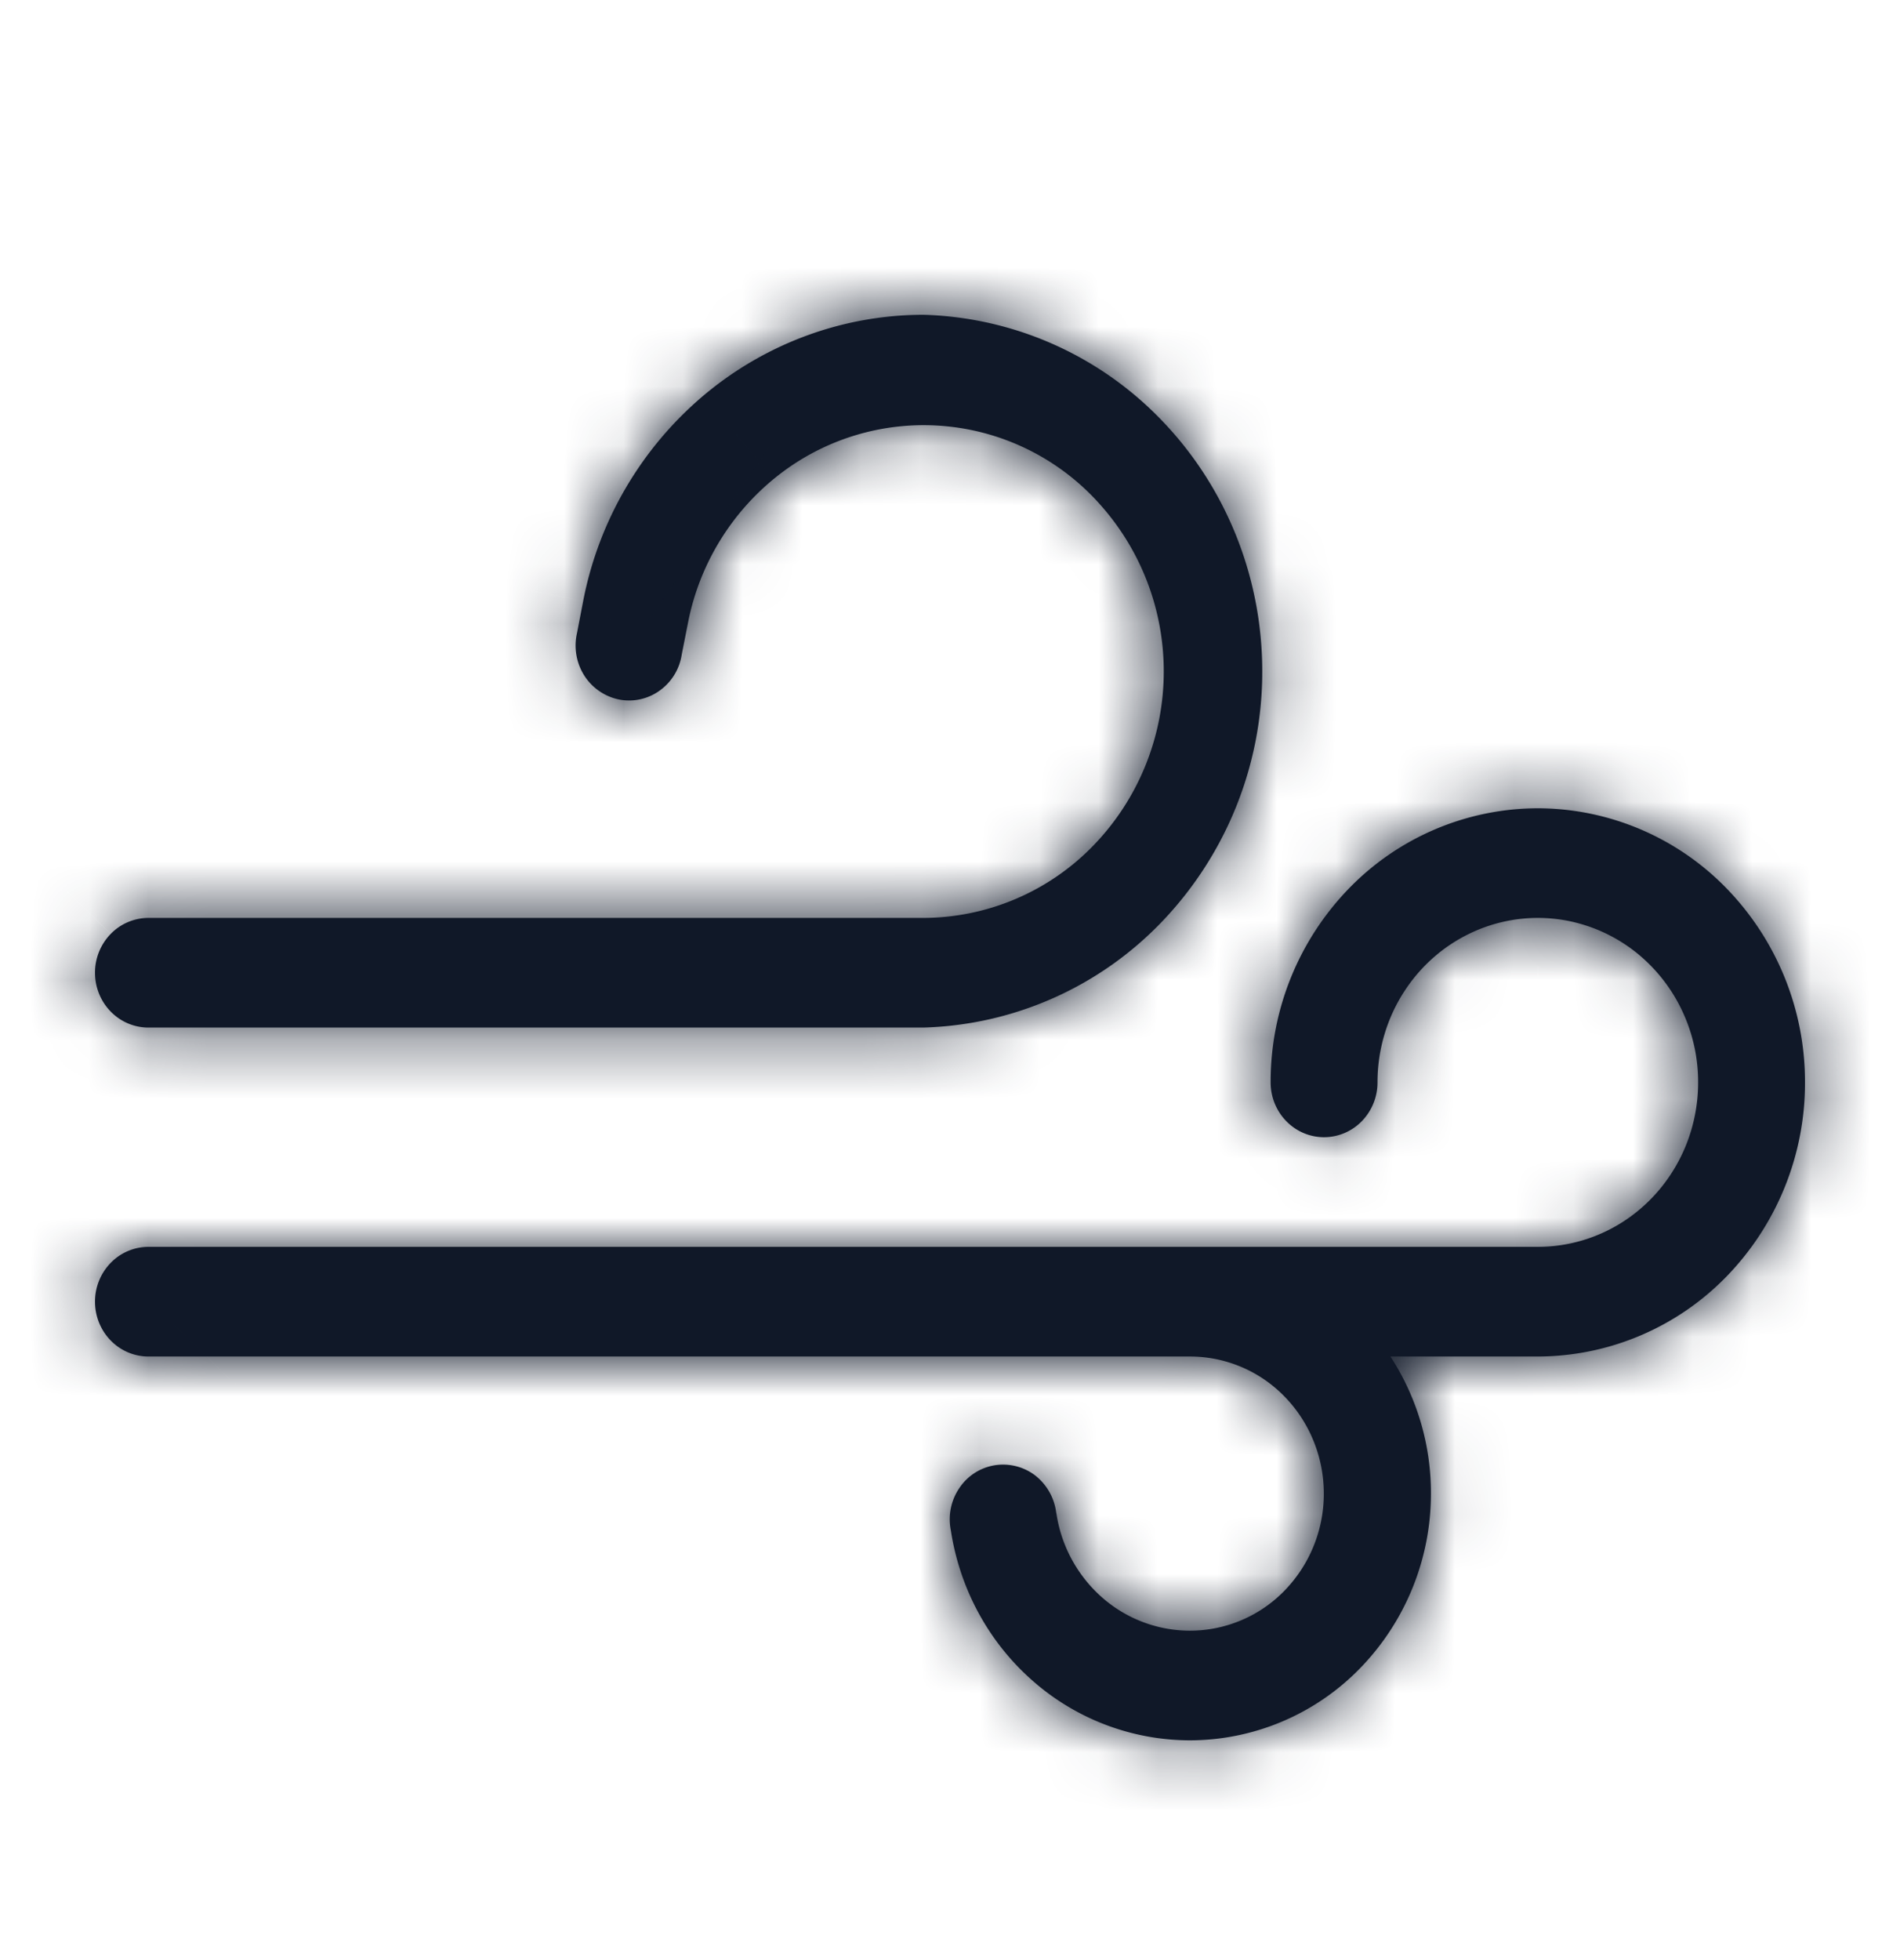 <svg xmlns="http://www.w3.org/2000/svg" width="32" height="33" fill="none"><mask id="a" fill="#fff"><path d="M15.554 5.3c-1.351 0-2.66.48-3.705 1.359a6.025 6.025 0 0 0-2.027 3.46l-.104.539a.946.946 0 0 0 .119.71.912.912 0 0 0 .58.407.88.88 0 0 0 .69-.146.913.913 0 0 0 .375-.61l.106-.537a4.162 4.162 0 0 1 1.563-2.513 3.973 3.973 0 0 1 5.399.55 4.21 4.21 0 0 1 1.05 2.78 4.21 4.21 0 0 1-1.186 2.937 4 4 0 0 1-2.864 1.218H2.5a.889.889 0 0 0-.636.27.935.935 0 0 0-.264.653c0 .245.095.48.264.653.168.173.397.27.636.27h13.05a5.785 5.785 0 0 0 4.044-1.808 6.083 6.083 0 0 0 1.665-4.19c0-1.566-.596-3.07-1.662-4.192a5.784 5.784 0 0 0-4.043-1.81ZM25.9 13.608a4.444 4.444 0 0 0-3.182 1.351 4.676 4.676 0 0 0-1.318 3.264c0 .245.095.48.264.653.168.173.397.27.636.27a.889.889 0 0 0 .636-.27.935.935 0 0 0 .264-.653c0-.548.158-1.083.455-1.538.297-.456.718-.81 1.212-1.02a2.637 2.637 0 0 1 1.56-.158 2.68 2.68 0 0 1 1.382.758c.378.387.635.88.74 1.418.103.537.05 1.094-.154 1.6-.205.506-.55.938-.995 1.243a2.652 2.652 0 0 1-1.5.466H2.5a.889.889 0 0 0-.636.27.935.935 0 0 0-.264.653c0 .245.095.48.264.653.168.173.397.27.636.27h17.55a2.222 2.222 0 0 1 1.59.68c.42.433.657 1.02.656 1.633a2.338 2.338 0 0 1-.663 1.63 2.221 2.221 0 0 1-1.592.673 2.241 2.241 0 0 1-1.469-.55 2.348 2.348 0 0 1-.775-1.392l-.01-.056a.94.94 0 0 0-.357-.619.892.892 0 0 0-.682-.167.887.887 0 0 0-.592.385.936.936 0 0 0-.143.704l.009.055c.16.975.651 1.86 1.387 2.498a4.015 4.015 0 0 0 2.632.988 4.006 4.006 0 0 0 2.868-1.216 4.216 4.216 0 0 0 1.191-2.938 4.21 4.21 0 0 0-.682-2.308H25.9a4.444 4.444 0 0 0 3.182-1.351 4.676 4.676 0 0 0 1.318-3.264 4.676 4.676 0 0 0-1.318-3.263 4.444 4.444 0 0 0-3.182-1.352Z"/></mask><path fill="#101828" d="M15.554 5.3c-1.351 0-2.66.48-3.705 1.359a6.025 6.025 0 0 0-2.027 3.46l-.104.539a.946.946 0 0 0 .119.71.912.912 0 0 0 .58.407.88.88 0 0 0 .69-.146.913.913 0 0 0 .375-.61l.106-.537a4.162 4.162 0 0 1 1.563-2.513 3.973 3.973 0 0 1 5.399.55 4.21 4.21 0 0 1 1.05 2.78 4.21 4.21 0 0 1-1.186 2.937 4 4 0 0 1-2.864 1.218H2.5a.889.889 0 0 0-.636.27.935.935 0 0 0-.264.653c0 .245.095.48.264.653.168.173.397.27.636.27h13.05a5.785 5.785 0 0 0 4.044-1.808 6.083 6.083 0 0 0 1.665-4.19c0-1.566-.596-3.07-1.662-4.192a5.784 5.784 0 0 0-4.043-1.81ZM25.9 13.608a4.444 4.444 0 0 0-3.182 1.351 4.676 4.676 0 0 0-1.318 3.264c0 .245.095.48.264.653.168.173.397.27.636.27a.889.889 0 0 0 .636-.27.935.935 0 0 0 .264-.653c0-.548.158-1.083.455-1.538.297-.456.718-.81 1.212-1.02a2.637 2.637 0 0 1 1.56-.158 2.68 2.68 0 0 1 1.382.758c.378.387.635.88.74 1.418.103.537.05 1.094-.154 1.6-.205.506-.55.938-.995 1.243a2.652 2.652 0 0 1-1.5.466H2.5a.889.889 0 0 0-.636.27.935.935 0 0 0-.264.653c0 .245.095.48.264.653.168.173.397.27.636.27h17.55a2.222 2.222 0 0 1 1.59.68c.42.433.657 1.02.656 1.633a2.338 2.338 0 0 1-.663 1.63 2.221 2.221 0 0 1-1.592.673 2.241 2.241 0 0 1-1.469-.55 2.348 2.348 0 0 1-.775-1.392l-.01-.056a.94.94 0 0 0-.357-.619.892.892 0 0 0-.682-.167.887.887 0 0 0-.592.385.936.936 0 0 0-.143.704l.009.055c.16.975.651 1.86 1.387 2.498a4.015 4.015 0 0 0 2.632.988 4.006 4.006 0 0 0 2.868-1.216 4.216 4.216 0 0 0 1.191-2.938 4.21 4.21 0 0 0-.682-2.308H25.9a4.444 4.444 0 0 0 3.182-1.351 4.676 4.676 0 0 0 1.318-3.264 4.676 4.676 0 0 0-1.318-3.263 4.444 4.444 0 0 0-3.182-1.352Z"/><path fill="#101828" d="m15.554 5.3.128-4.998L15.617.3h-.064v5Zm-5.732 4.818L4.915 9.16l-.001.008 4.909.95Zm-.104.54 4.873 1.121.02-.085.016-.086-4.909-.95Zm1.764.361-4.905-.97-.018.09-.014.089 4.937.791Zm.106-.537-4.904-.971v.002l4.904.97Zm8.012.816h5v-.012l-5 .012Zm-4.05 4.156v5h.002l-.002-5Zm-13.95.923h-5 5Zm13.95.923v5h.063l.063-.002-.126-4.998Zm7.65.923h5-5ZM1.6 21.915h-5 5Zm18.45.924.01-5h-.01v5Zm-.009 4.615.01-5h-.014l.004 5Zm-2.244-1.942-4.936.802.002.008v.008l4.934-.818Zm-.01-.056-4.956.655.01.074.011.073 4.936-.802Zm-1.774.303 4.935-.802-.012-.072-.014-.071-4.91.945Zm.009.055-4.936.802.002.009 4.934-.81Zm4.02 3.486.001-5h-.003l.001 5Zm4.058-4.154 5 .009v-.009h-5Zm-.682-2.308v-5h-9.235l5.048 7.733 4.187-2.733ZM15.553.3c-2.542 0-4.987.905-6.922 2.532l6.435 7.654a.758.758 0 0 1 .489-.186l-.002-10ZM8.63 2.832A11.025 11.025 0 0 0 4.915 9.16l9.815 1.917c.05-.255.18-.459.336-.59L8.631 2.831ZM4.914 9.168l-.105.539 9.818 1.901.104-.539-9.817-1.901Zm-.069.368a5.946 5.946 0 0 0-.07 2.312l9.864-1.646a4.053 4.053 0 0 1-.048 1.577L4.845 9.536Zm-.07 2.312c.128.768.406 1.507.824 2.173l8.476-5.306c.286.458.476.964.564 1.487l-9.864 1.646Zm.824 2.173c.417.667.967 1.25 1.621 1.708l5.733-8.194c.456.319.835.722 1.122 1.18l-8.476 5.306ZM7.22 15.73c.655.458 1.4.781 2.193.944l2.01-9.796c.554.114 1.075.34 1.53.658L7.22 15.73Zm2.193.944c.792.162 1.61.16 2.4-.008L9.74 6.882a4.122 4.122 0 0 1 1.683-.005l-2.01 9.796Zm2.4-.008A5.89 5.89 0 0 0 14 15.707L8.213 7.55a4.112 4.112 0 0 1 1.526-.669l2.075 9.783ZM14 15.707a5.915 5.915 0 0 0 1.61-1.718L7.1 8.737c.284-.46.66-.865 1.114-1.186L14 15.706Zm1.61-1.718c.413-.669.687-1.41.81-2.178l-9.874-1.583c.084-.524.27-1.03.554-1.49l8.51 5.251Zm.778-2 .106-.537-9.81-1.94-.106.538 9.81 1.939Zm.106-.535a.838.838 0 0 1-.324.502l-6.035-7.974a9.163 9.163 0 0 0-3.45 5.529l9.809 1.943Zm-.324.502c-.192.145-.45.225-.722.197l1.013-9.949a8.973 8.973 0 0 0-6.326 1.778l6.035 7.974Zm-.722.197a.99.99 0 0 1-.641-.32l7.488-6.628a9.011 9.011 0 0 0-5.834-3l-1.013 9.948Zm-.641-.32a.79.79 0 0 1-.206-.523l10-.024a9.21 9.21 0 0 0-2.306-6.081l-7.488 6.628Zm-.206-.535a.79.79 0 0 1 .233-.552l7.162 6.98a9.21 9.21 0 0 0 2.605-6.428h-10Zm.233-.552a1 1 0 0 1 .715-.292l.004 10a9.001 9.001 0 0 0 6.443-2.728l-7.162-6.98Zm.717-.292H2.5v10h13.05v-10Zm-13.05 0c-1.606 0-3.12.655-4.216 1.78l7.16 6.98a4.111 4.111 0 0 1-2.944 1.24v-10Zm-4.216 1.78A5.935 5.935 0 0 0-3.4 16.377h10a4.065 4.065 0 0 1-1.156 2.838l-7.16-6.981ZM-3.4 16.377c0 1.53.592 3.023 1.684 4.143l7.16-6.98A4.065 4.065 0 0 1 6.6 16.376h-10Zm1.684 4.143A5.889 5.889 0 0 0 2.5 22.3v-10c1.129 0 2.185.461 2.944 1.24l-7.16 6.98ZM2.5 22.3h13.05v-10H2.5v10Zm13.176-.002a10.783 10.783 0 0 0 7.54-3.359l-7.244-6.894a.786.786 0 0 1-.547.257l.25 9.996Zm7.54-3.359a11.083 11.083 0 0 0 3.043-7.636l-10-.003c0 .301-.116.566-.287.745l7.244 6.894Zm3.043-7.636c0-2.83-1.076-5.574-3.038-7.637l-7.248 6.889c.17.179.286.444.286.745l10 .003ZM23.22 3.666A10.784 10.784 0 0 0 15.682.302l-.257 9.996a.785.785 0 0 1 .548.257l7.248-6.89Zm2.68 4.942a9.444 9.444 0 0 0-6.763 2.861l7.16 6.981a.558.558 0 0 1-.398.158v-10Zm-6.763 2.861a9.676 9.676 0 0 0-2.738 6.754h10a.326.326 0 0 1-.102.227l-7.16-6.981ZM16.4 18.223c0 1.53.592 3.023 1.684 4.143l7.16-6.98a4.065 4.065 0 0 1 1.156 2.837h-10Zm1.684 4.143a5.889 5.889 0 0 0 4.216 1.78v-10c1.129 0 2.185.461 2.944 1.24l-7.16 6.98Zm4.216 1.78c1.606 0 3.12-.655 4.216-1.78l-7.16-6.98a4.111 4.111 0 0 1 2.944-1.24v10Zm4.216-1.78a5.935 5.935 0 0 0 1.684-4.143h-10c0-1.04.402-2.064 1.157-2.838l7.16 6.981Zm1.684-4.143c0 .414-.119.828-.355 1.19l-8.38-5.458a7.82 7.82 0 0 0-1.265 4.268h10Zm-.355 1.19a2.285 2.285 0 0 1-1.023.854l-3.91-9.204a7.717 7.717 0 0 0-3.446 2.892l8.378 5.459Zm-1.023.854a2.363 2.363 0 0 1-1.395.14l2-9.799a7.637 7.637 0 0 0-4.515.455l3.91 9.204Zm-1.395.14a2.32 2.32 0 0 1-1.198-.652l7.16-6.98a7.68 7.68 0 0 0-3.963-2.167l-1.999 9.798Zm-1.198-.652a2.207 2.207 0 0 1-.59-1.12l9.818-1.904a7.793 7.793 0 0 0-2.068-3.957l-7.16 6.981Zm-.59-1.12c-.078-.408-.039-.833.12-1.225l9.272 3.745a7.835 7.835 0 0 0 .426-4.424l-9.817 1.904Zm.12-1.225c.158-.393.435-.749.815-1.009l5.653 8.249a7.756 7.756 0 0 0 2.804-3.495l-9.273-3.745Zm.815-1.009a2.348 2.348 0 0 1 1.326-.409v10a7.652 7.652 0 0 0 4.327-1.342l-5.653-8.249Zm1.326-.409H2.5v10h23.4v-10Zm-23.4 0c-1.606 0-3.12.656-4.216 1.78l7.16 6.981a4.111 4.111 0 0 1-2.944 1.24v-10Zm-4.216 1.78A5.935 5.935 0 0 0-3.4 21.915h10a4.065 4.065 0 0 1-1.156 2.838l-7.16-6.98ZM-3.4 21.915c0 1.531.592 3.024 1.684 4.144l7.16-6.981A4.065 4.065 0 0 1 6.6 21.915h-10Zm1.684 4.144a5.889 5.889 0 0 0 4.216 1.78v-10c1.129 0 2.185.46 2.944 1.239l-7.16 6.98Zm4.216 1.78h17.55v-10H2.5v10Zm17.54 0A2.778 2.778 0 0 1 18.053 27l7.174-6.967a7.222 7.222 0 0 0-5.167-2.195l-.02 10ZM18.053 27a2.662 2.662 0 0 1-.757-1.86l10 .02a7.338 7.338 0 0 0-2.07-5.127l-7.173 6.967Zm-.757-1.86a2.662 2.662 0 0 1 .764-1.857l7.146 6.995a7.338 7.338 0 0 0 2.09-5.119l-10-.019Zm.764-1.857a2.779 2.779 0 0 1 1.991-.83l-.02 10a7.221 7.221 0 0 0 5.175-2.175l-7.146-6.995Zm1.977-.83c.68 0 1.319.247 1.807.669l-6.543 7.562a7.241 7.241 0 0 0 4.744 1.769l-.008-10Zm1.807.669c.485.42.787.98.885 1.57l-9.865 1.637a7.348 7.348 0 0 0 2.437 4.355l6.543-7.562Zm.888 1.587-.01-.056-9.87 1.604.01.056 9.87-1.604Zm.012.091A5.94 5.94 0 0 0 22 22.61l-8.658 5.002a4.06 4.06 0 0 1-.51-1.5l9.913-1.31ZM22 22.61a5.916 5.916 0 0 0-1.552-1.759l-6.034 7.975a4.085 4.085 0 0 1-1.072-1.214l8.658-5.003Zm-1.552-1.759a5.89 5.89 0 0 0-2.147-1.023l-2.389 9.71a4.11 4.11 0 0 1-1.498-.712l6.034-7.975ZM18.3 19.827a5.878 5.878 0 0 0-2.393-.086l1.682 9.858a4.123 4.123 0 0 1-1.678-.061l2.389-9.71Zm-2.393-.086a5.885 5.885 0 0 0-2.219.868l5.452 8.383c-.466.303-.993.511-1.551.607l-1.682-9.858Zm-2.219.868a5.913 5.913 0 0 0-1.677 1.649l8.289 5.594a4.09 4.09 0 0 1-1.16 1.14l-5.452-8.383Zm-1.677 1.649a5.937 5.937 0 0 0-.896 2.14l9.8 1.989a4.065 4.065 0 0 1-.615 1.465l-8.289-5.594Zm-.896 2.14a5.945 5.945 0 0 0-.012 2.306l9.82-1.89c.1.52.097 1.054-.008 1.573l-9.8-1.99Zm-.038 2.163.01.055 9.87-1.604-.009-.055-9.87 1.604Zm.01.064a9.205 9.205 0 0 0 3.046 5.465l6.552-7.555c.16.138.244.31.27.47l-9.867 1.62Zm3.046 5.465a9.014 9.014 0 0 0 5.91 2.21l-.003-10c.255 0 .482.093.645.235l-6.552 7.555Zm5.906 2.21a9.006 9.006 0 0 0 6.446-2.721l-7.152-6.989c.166-.17.42-.29.71-.29l-.004 10Zm6.446-2.721a9.215 9.215 0 0 0 2.615-6.424l-10-.018c0-.181.07-.38.232-.547l7.153 6.989Zm2.615-6.433a9.21 9.21 0 0 0-1.495-5.04L19.23 25.57a.79.79 0 0 1-.13-.425h10Zm-5.682 2.692H25.9v-10h-2.482v10Zm2.482 0a9.444 9.444 0 0 0 6.762-2.86l-7.16-6.982a.558.558 0 0 1 .398-.157v10Zm6.762-2.86a9.676 9.676 0 0 0 2.738-6.755h-10c0-.062.023-.146.102-.227l7.16 6.981Zm2.738-6.755c0-2.51-.97-4.942-2.738-6.754l-7.16 6.981a.326.326 0 0 1-.102-.227h10Zm-2.738-6.754A9.444 9.444 0 0 0 25.9 8.608v10a.558.558 0 0 1-.398-.158l7.16-6.981Z" mask="url(#a)"/></svg>